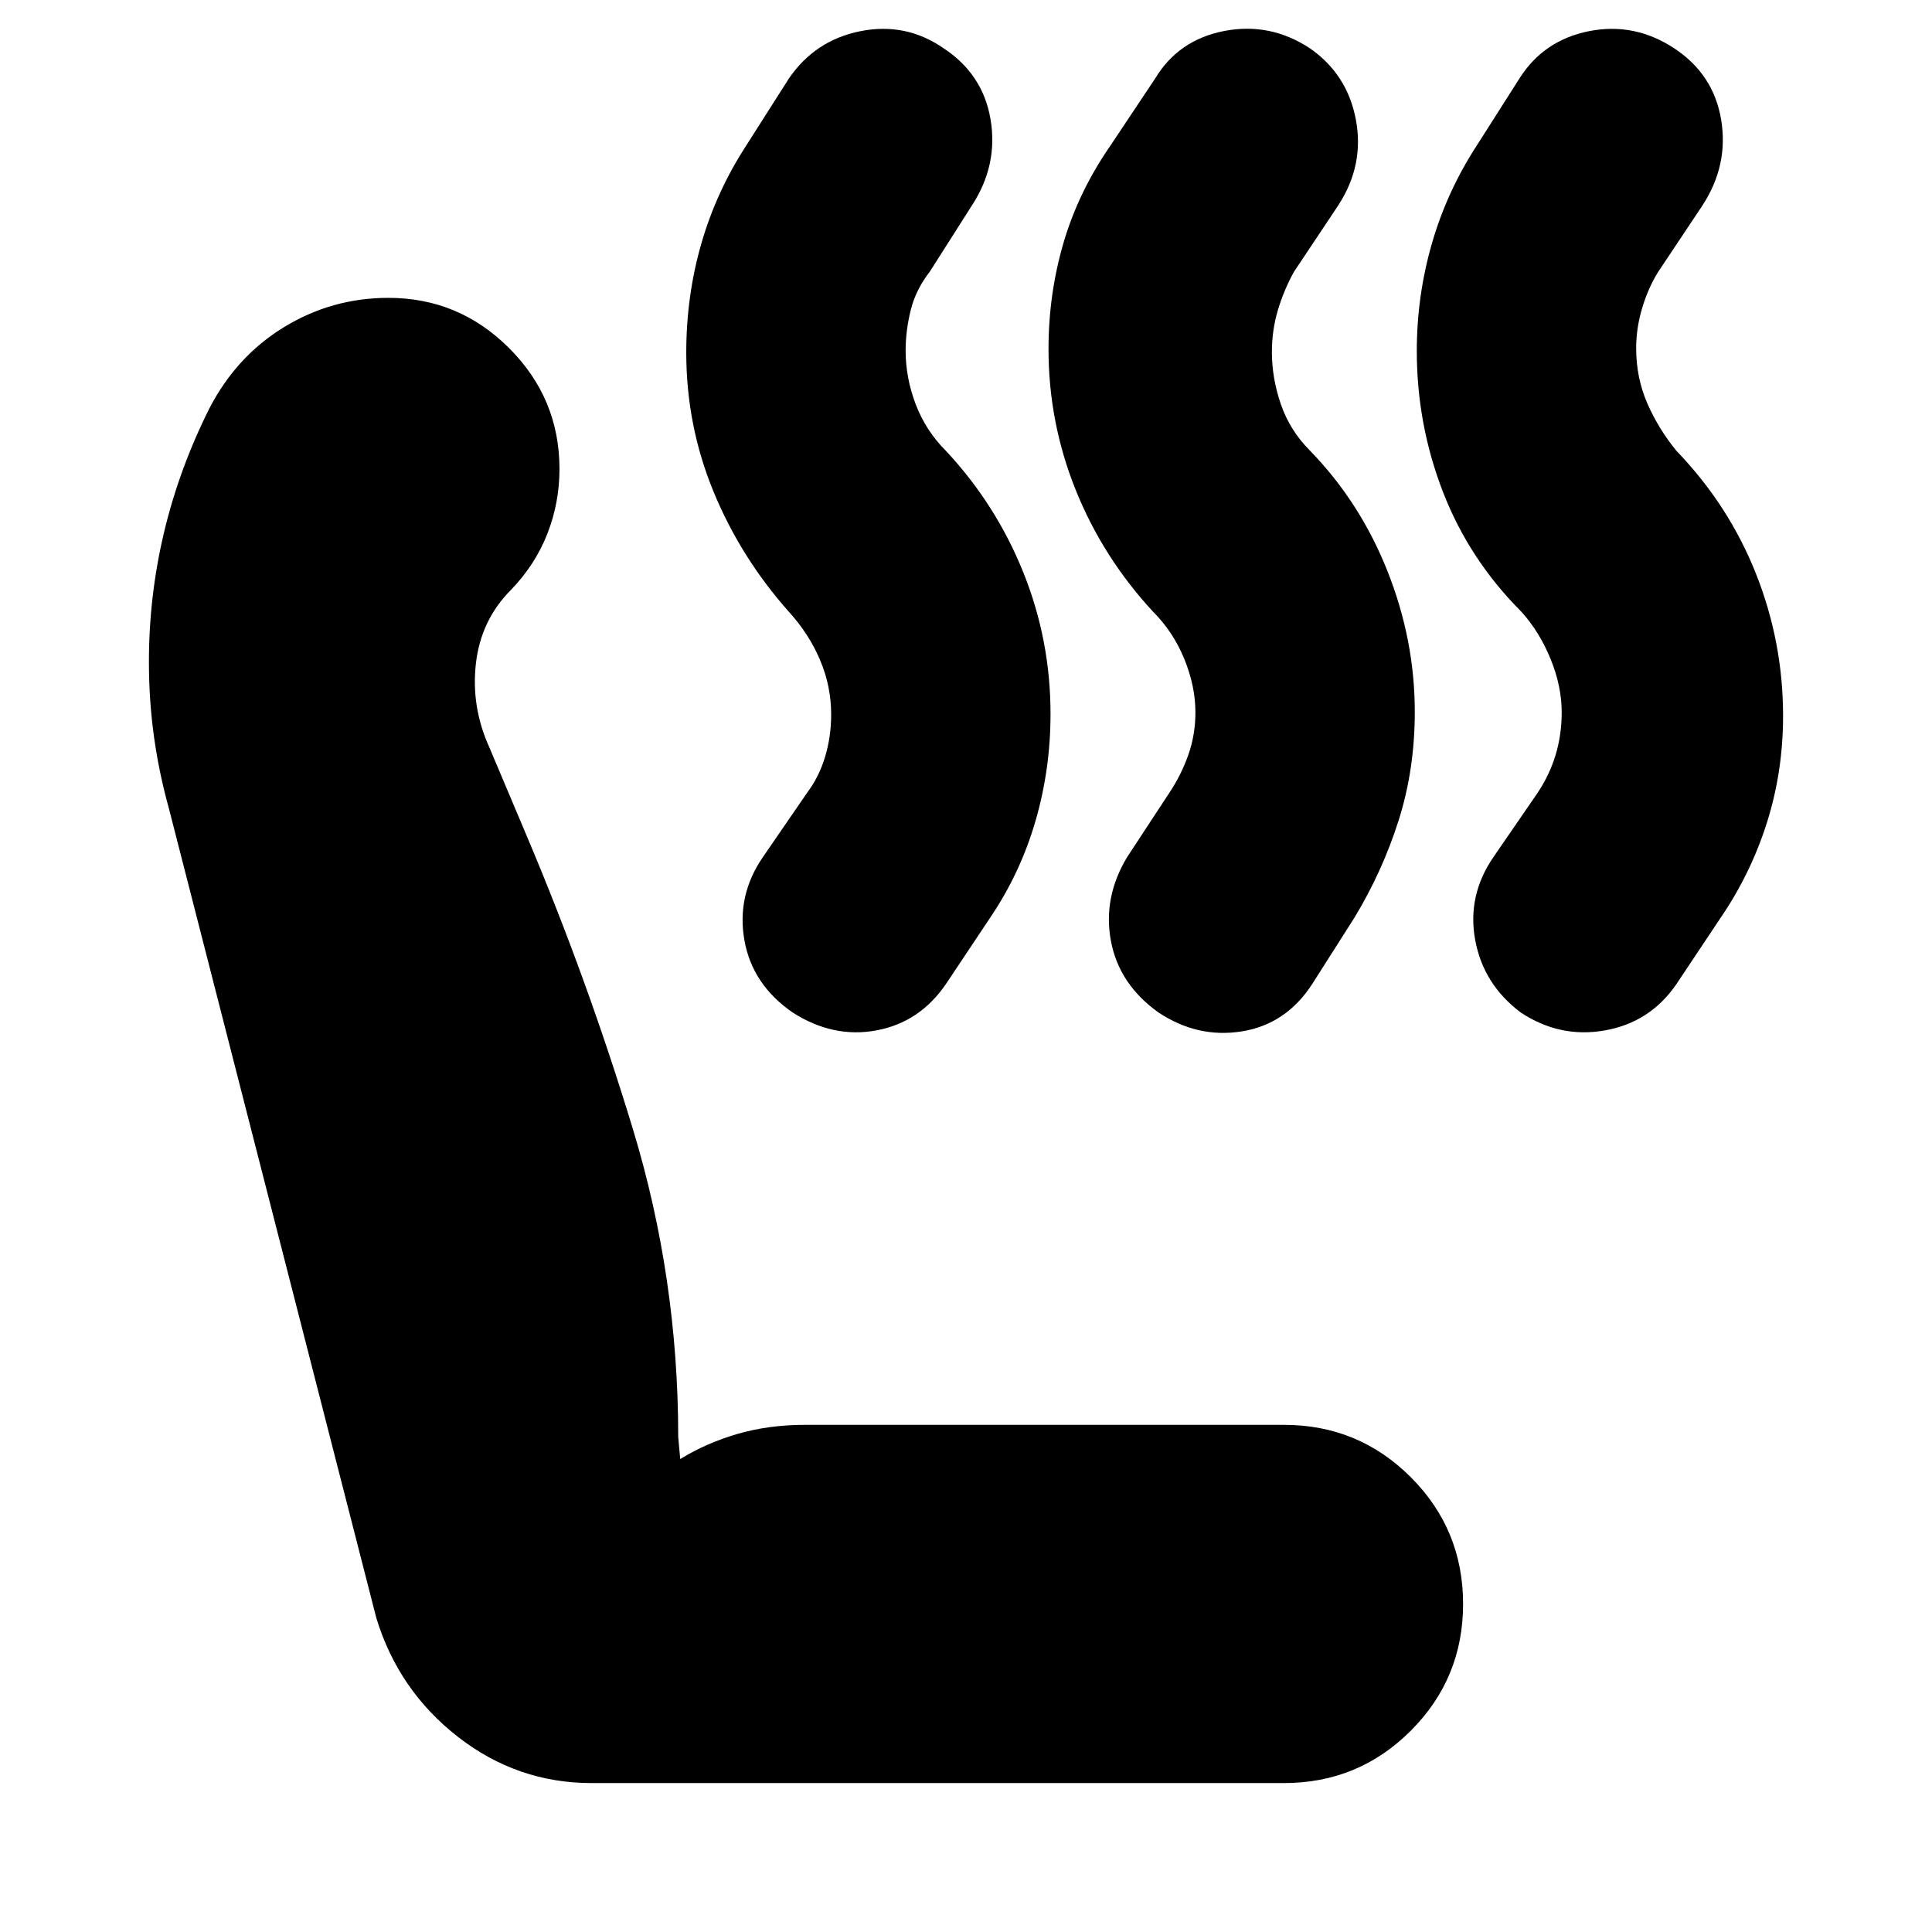 <svg xmlns="http://www.w3.org/2000/svg" height="24" viewBox="0 -960 960 960" width="24"><path d="M755.5-457Q737-471 733-493t9-41l22-32q6-9 9-19t3-21q0-13-5.5-26.5T756-656q-26-26-39-59.57-13-33.58-13-70.02 0-27.41 7.5-53.41 7.5-26 22.5-49l21-33q12-19 34.5-23.5t42.21 8.38q19.7 12.88 23.5 35.5Q859-878 846-858l-22 33q-5 8-8 18t-3 20q0 14.65 5.5 27.33Q824-747 833-736q26 27 39.5 61t13.5 70.74q0 27.63-8 52.94Q870-526 855-504l-22 33q-13 19-35.5 23t-42-9Zm-180 0Q556-471 552-492.5t8-41.5l21-32q6-9 9.5-19t3.5-21q0-13-5.5-26.5T573-656q-25-27-38.5-60.57-13.5-33.58-13.5-70.02 0-27.41 7.5-52.91Q536-865 552-888l22-33q11.57-19.2 34.29-23.6 22.71-4.4 42.42 8.48 18.7 12.88 23 35.5Q678-878 665-858l-22 33q-5 9-8 19t-3 21q0 13 4.5 26t14.5 23q24.86 25.59 38.43 59.8Q703-642 703-606.26q0 28.63-8.04 53.94Q686.92-527 673-504l-21 33q-13 20-35 23.5t-41.5-9.5Zm-181.62.12q-20.12-13.88-24-36Q366-515 379-534l22-32q6-8 9-18t3-21q0-14-5.5-27T392-656q-24-27-37.5-59.82T341-784.81q0-28.19 7.5-54.19 7.5-26 22.5-49l21-33q13-19 35.5-23.5t41.21 8.38q19.7 12.88 23.5 35.5Q496-878 483-858l-21 33q-7 9-9.5 19.22-2.5 10.22-2.5 19.91 0 13.6 5 26.74Q460-746 470-736q24.86 26.59 38.43 60.3Q522-642 522-605.26q0 27.63-7.54 53.44Q506.92-526 492-504l-22 33q-13 19-34.5 23t-41.62-8.88ZM294-74q-37 0-66.5-23T187-156L84-558q-5-18-7.5-36.04-2.5-18.05-2.5-37.15 0-32.69 7.5-64.25Q89-727 104-757q13.43-26 37.21-40.5Q165-812 193-812q35 0 60 25t25 60.02q0 16.79-6 32.14-6 15.36-18 27.84-15 15-17.5 36.5T243-589l19 45q30 71 52.5 145.08Q337-324.83 337-246l1 11q13-8 28.5-12.5T400-252h238q37 0 63 26t26 63q0 37-26 63t-63 26H294Z"/></svg>
